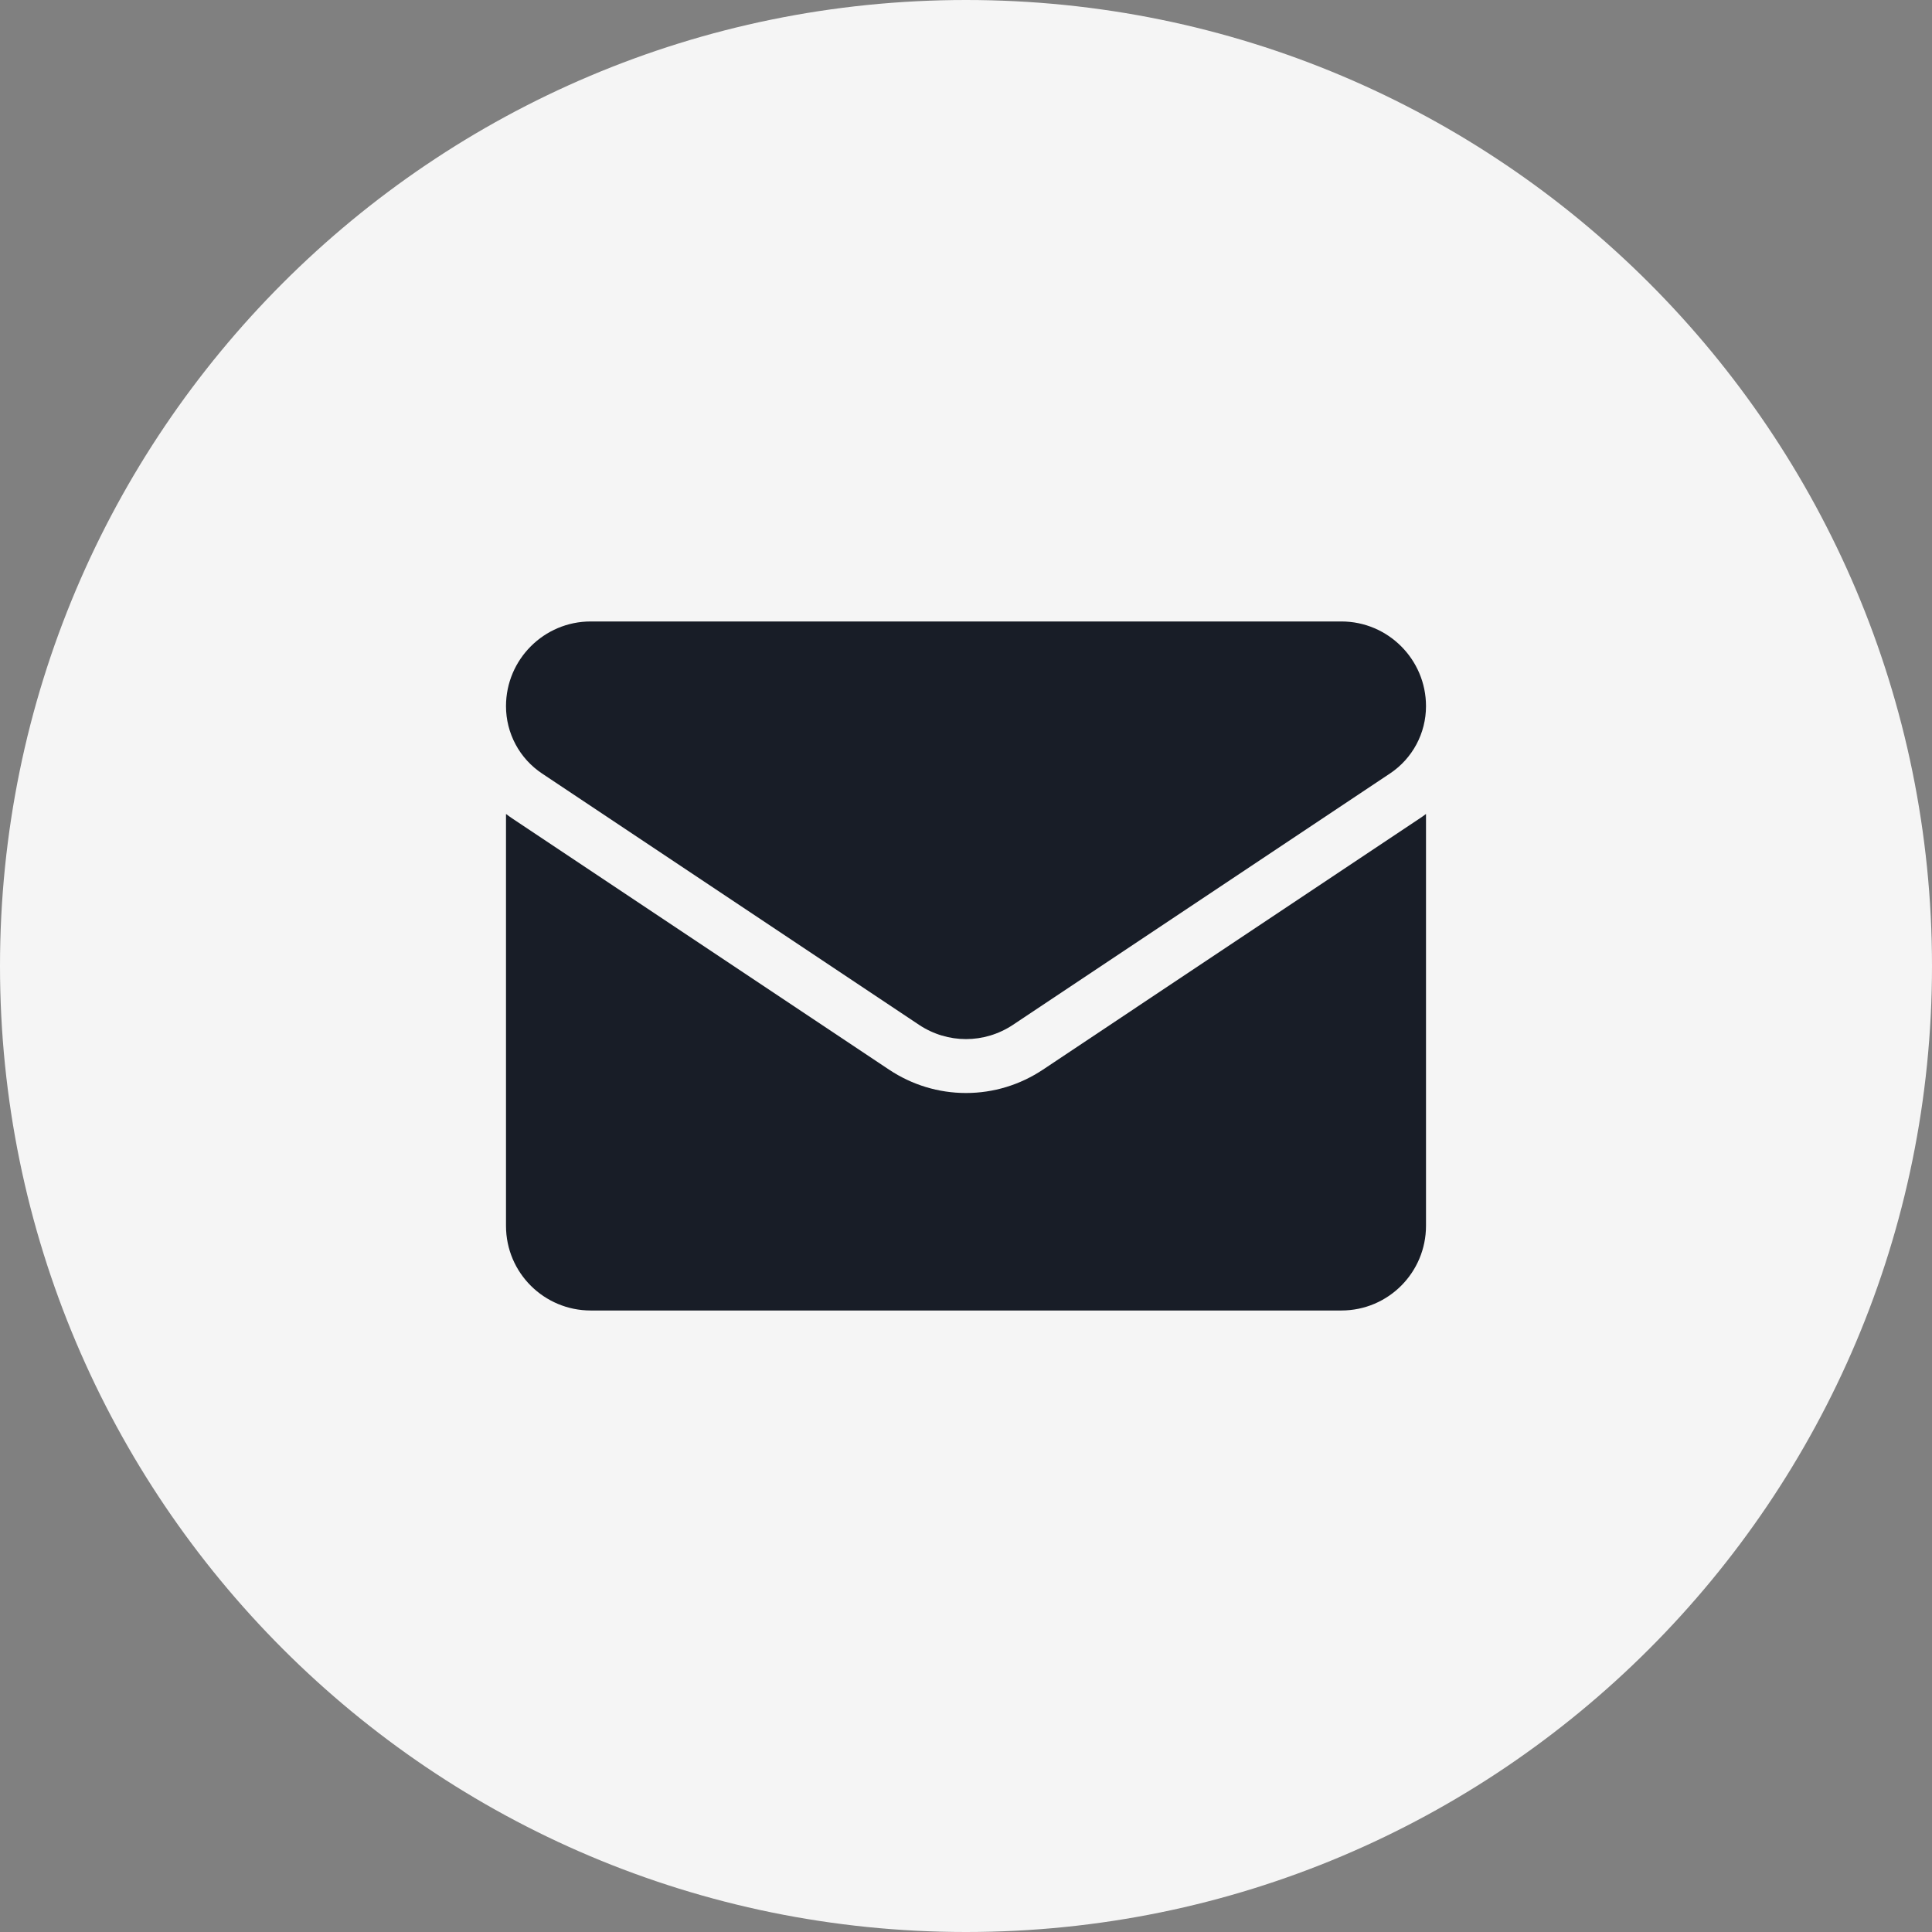 <svg width="42" height="42" viewBox="0 0 42 42" fill="none" xmlns="http://www.w3.org/2000/svg">
<rect x="0" y="0" width="42" height="42" fill="#808080" stroke="none"/>
<path d="M0 21C0 9.402 9.402 0 21 0C32.598 0 42 9.402 42 21C42 32.598 32.598 42 21 42C9.402 42 0 32.598 0 21Z" fill="#F5F5F5"/>
<path d="M22.671 23.254C22.174 23.585 21.596 23.761 21 23.761C20.404 23.761 19.826 23.585 19.329 23.254L11.133 17.79C11.088 17.759 11.043 17.728 11 17.695V26.648C11 27.675 11.833 28.489 12.841 28.489H29.159C30.185 28.489 31 27.657 31 26.648V17.695C30.956 17.728 30.912 17.76 30.866 17.79L22.671 23.254Z" fill="#181D27"/>
<path d="M11.783 16.815L19.979 22.279C20.289 22.485 20.644 22.589 21 22.589C21.355 22.589 21.711 22.485 22.021 22.279L30.217 16.815C30.707 16.488 31 15.941 31 15.351C31 14.336 30.174 13.51 29.16 13.51H12.841C11.826 13.51 11 14.336 11 15.352C11 15.641 11.071 15.926 11.208 16.182C11.344 16.437 11.542 16.654 11.783 16.815Z" fill="#181D27"/>
</svg>
